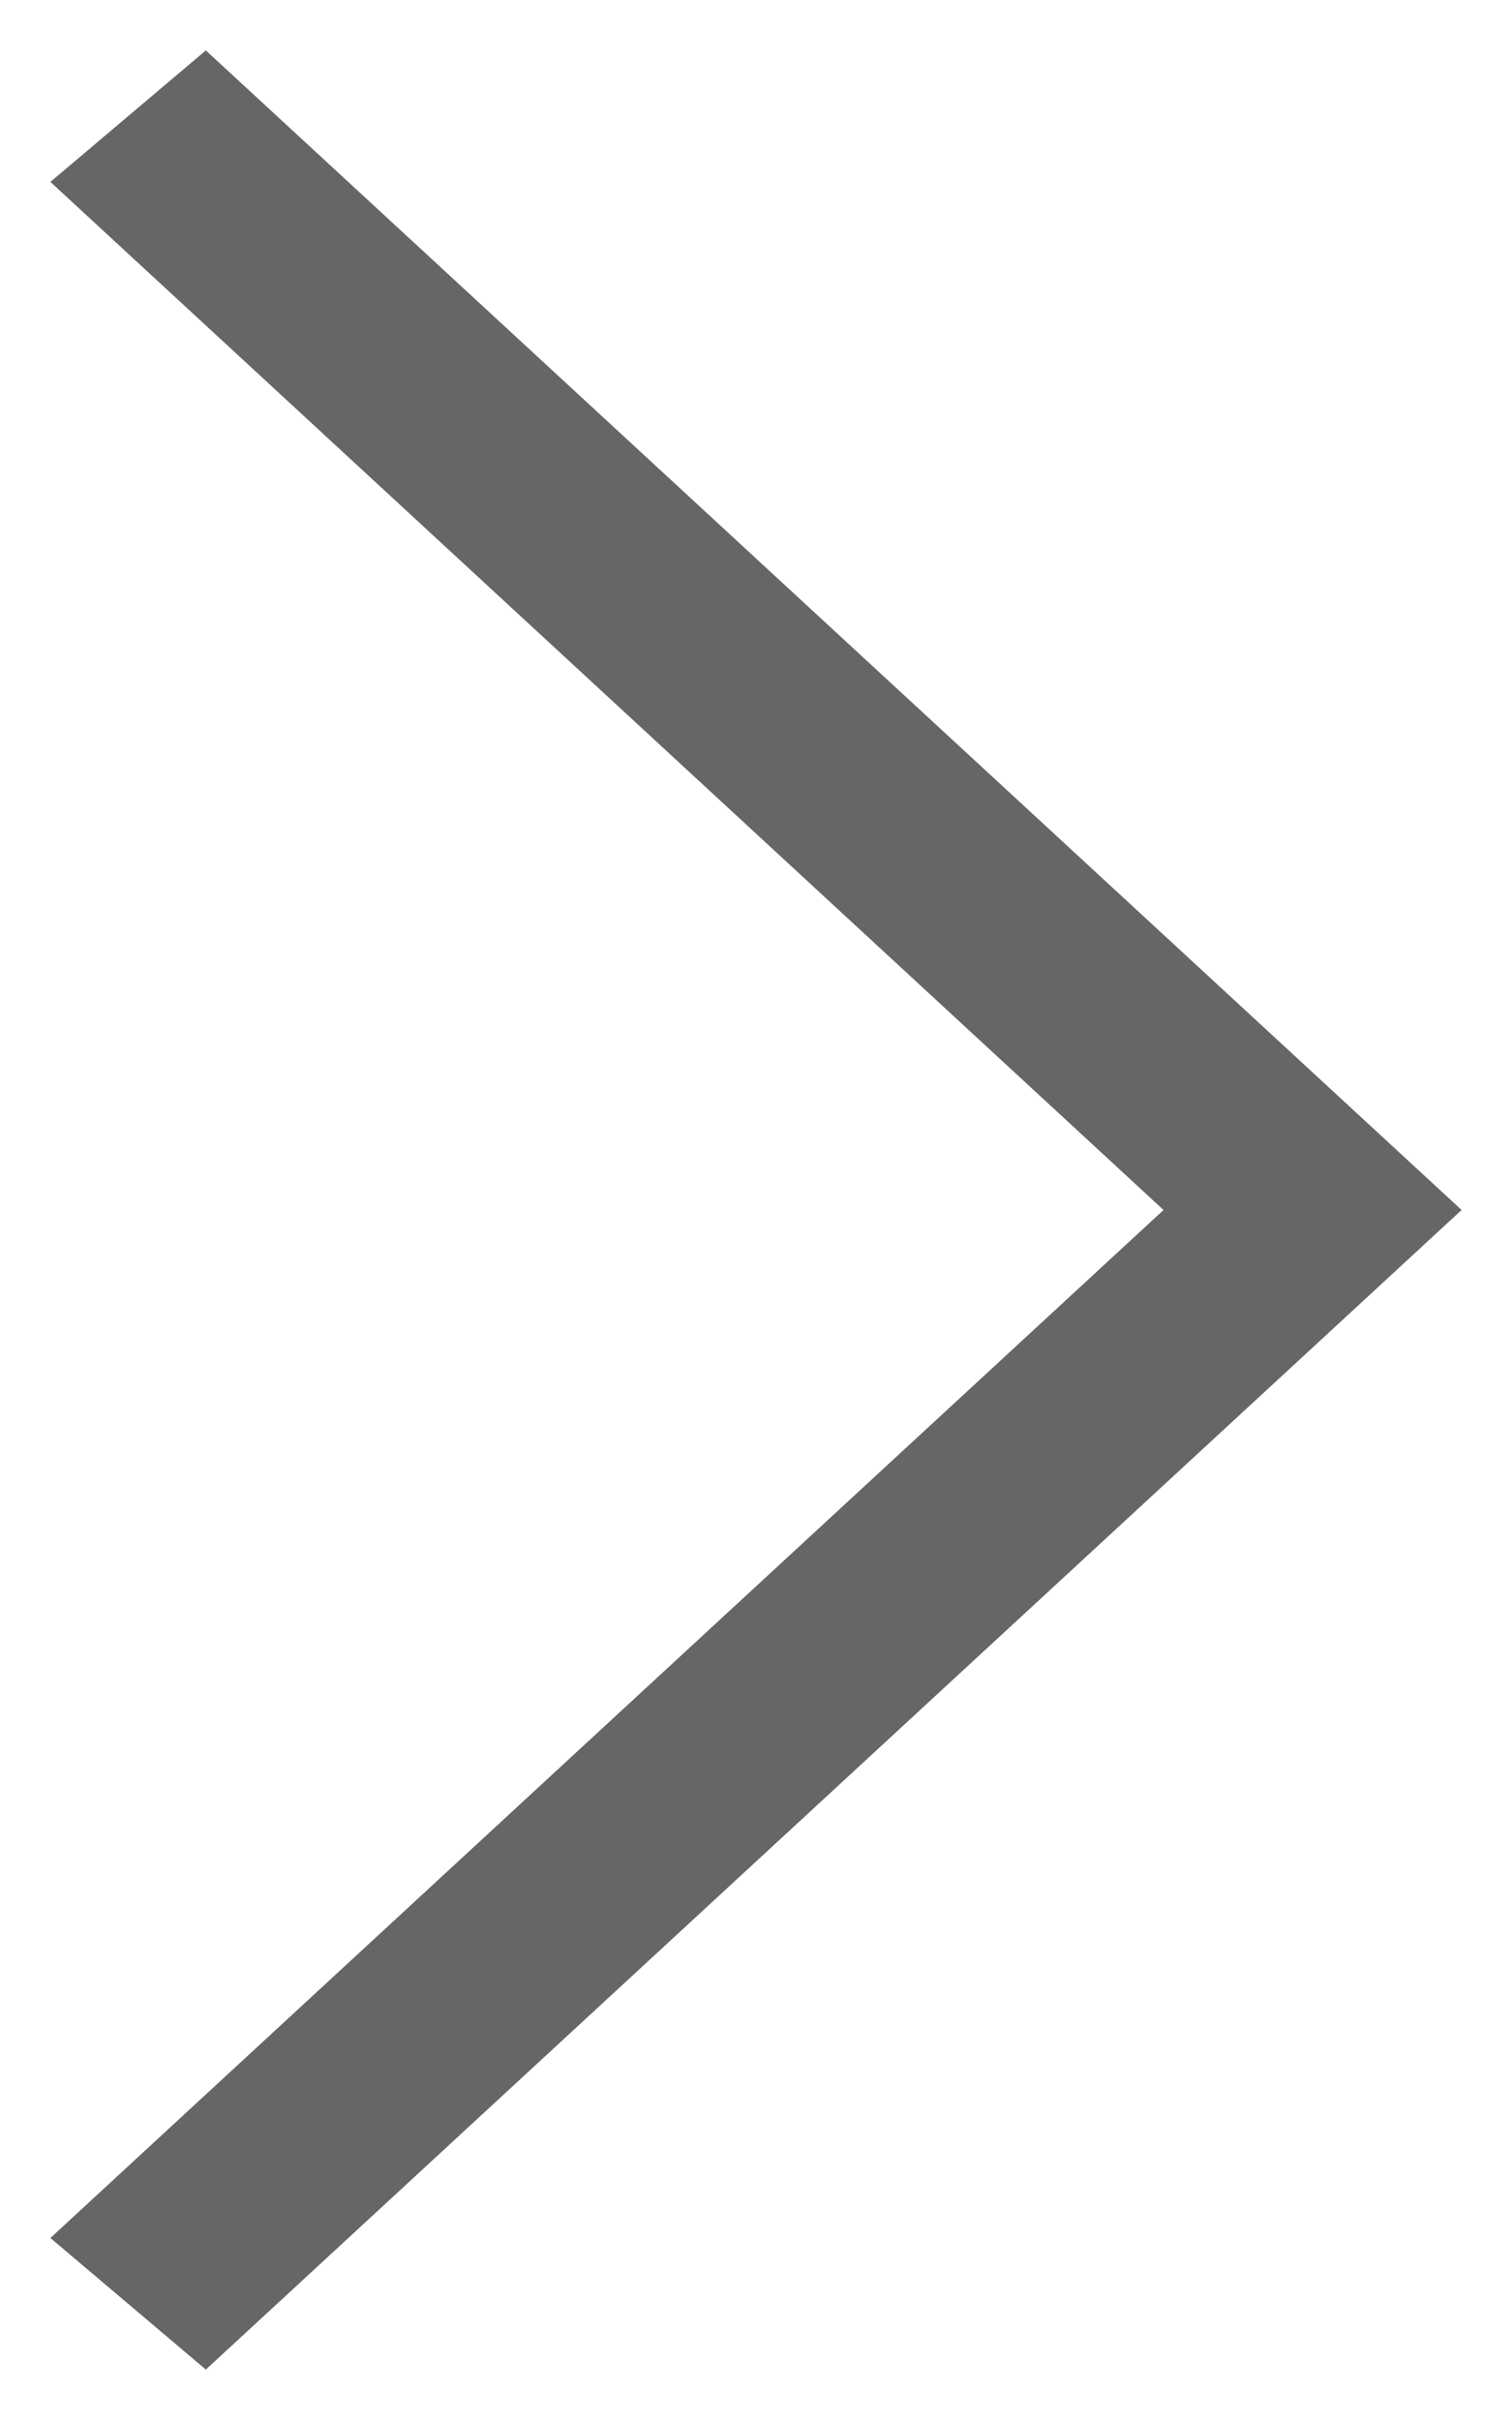 <?xml version="1.0" encoding="UTF-8"?>
<svg width="15px" height="24px" viewBox="0 0 15 24" version="1.1" xmlns="http://www.w3.org/2000/svg" xmlns:xlink="http://www.w3.org/1999/xlink">
    <!-- Generator: Sketch 43.1 (39012) - http://www.bohemiancoding.com/sketch -->
    <title>Page 1 Copy</title>
    <desc>Created with Sketch.</desc>
    <defs></defs>
    <g id="Symbols" stroke="none" stroke-width="1" fill="none" fill-rule="evenodd">
        <g id="Booking-Date-Picker" transform="translate(-424, -126)" fill="#666666">
            <g id="Group">
                <polygon id="Page-1-Copy" transform="translate(431.5, 138) scale(-1, 1) rotate(-90) translate(-431.5, -138) " points="431.5 131 420 143.458 421.305 145 431.5 133.957 441.696 145 443 143.458"></polygon>
            </g>
        </g>
    </g>
</svg>